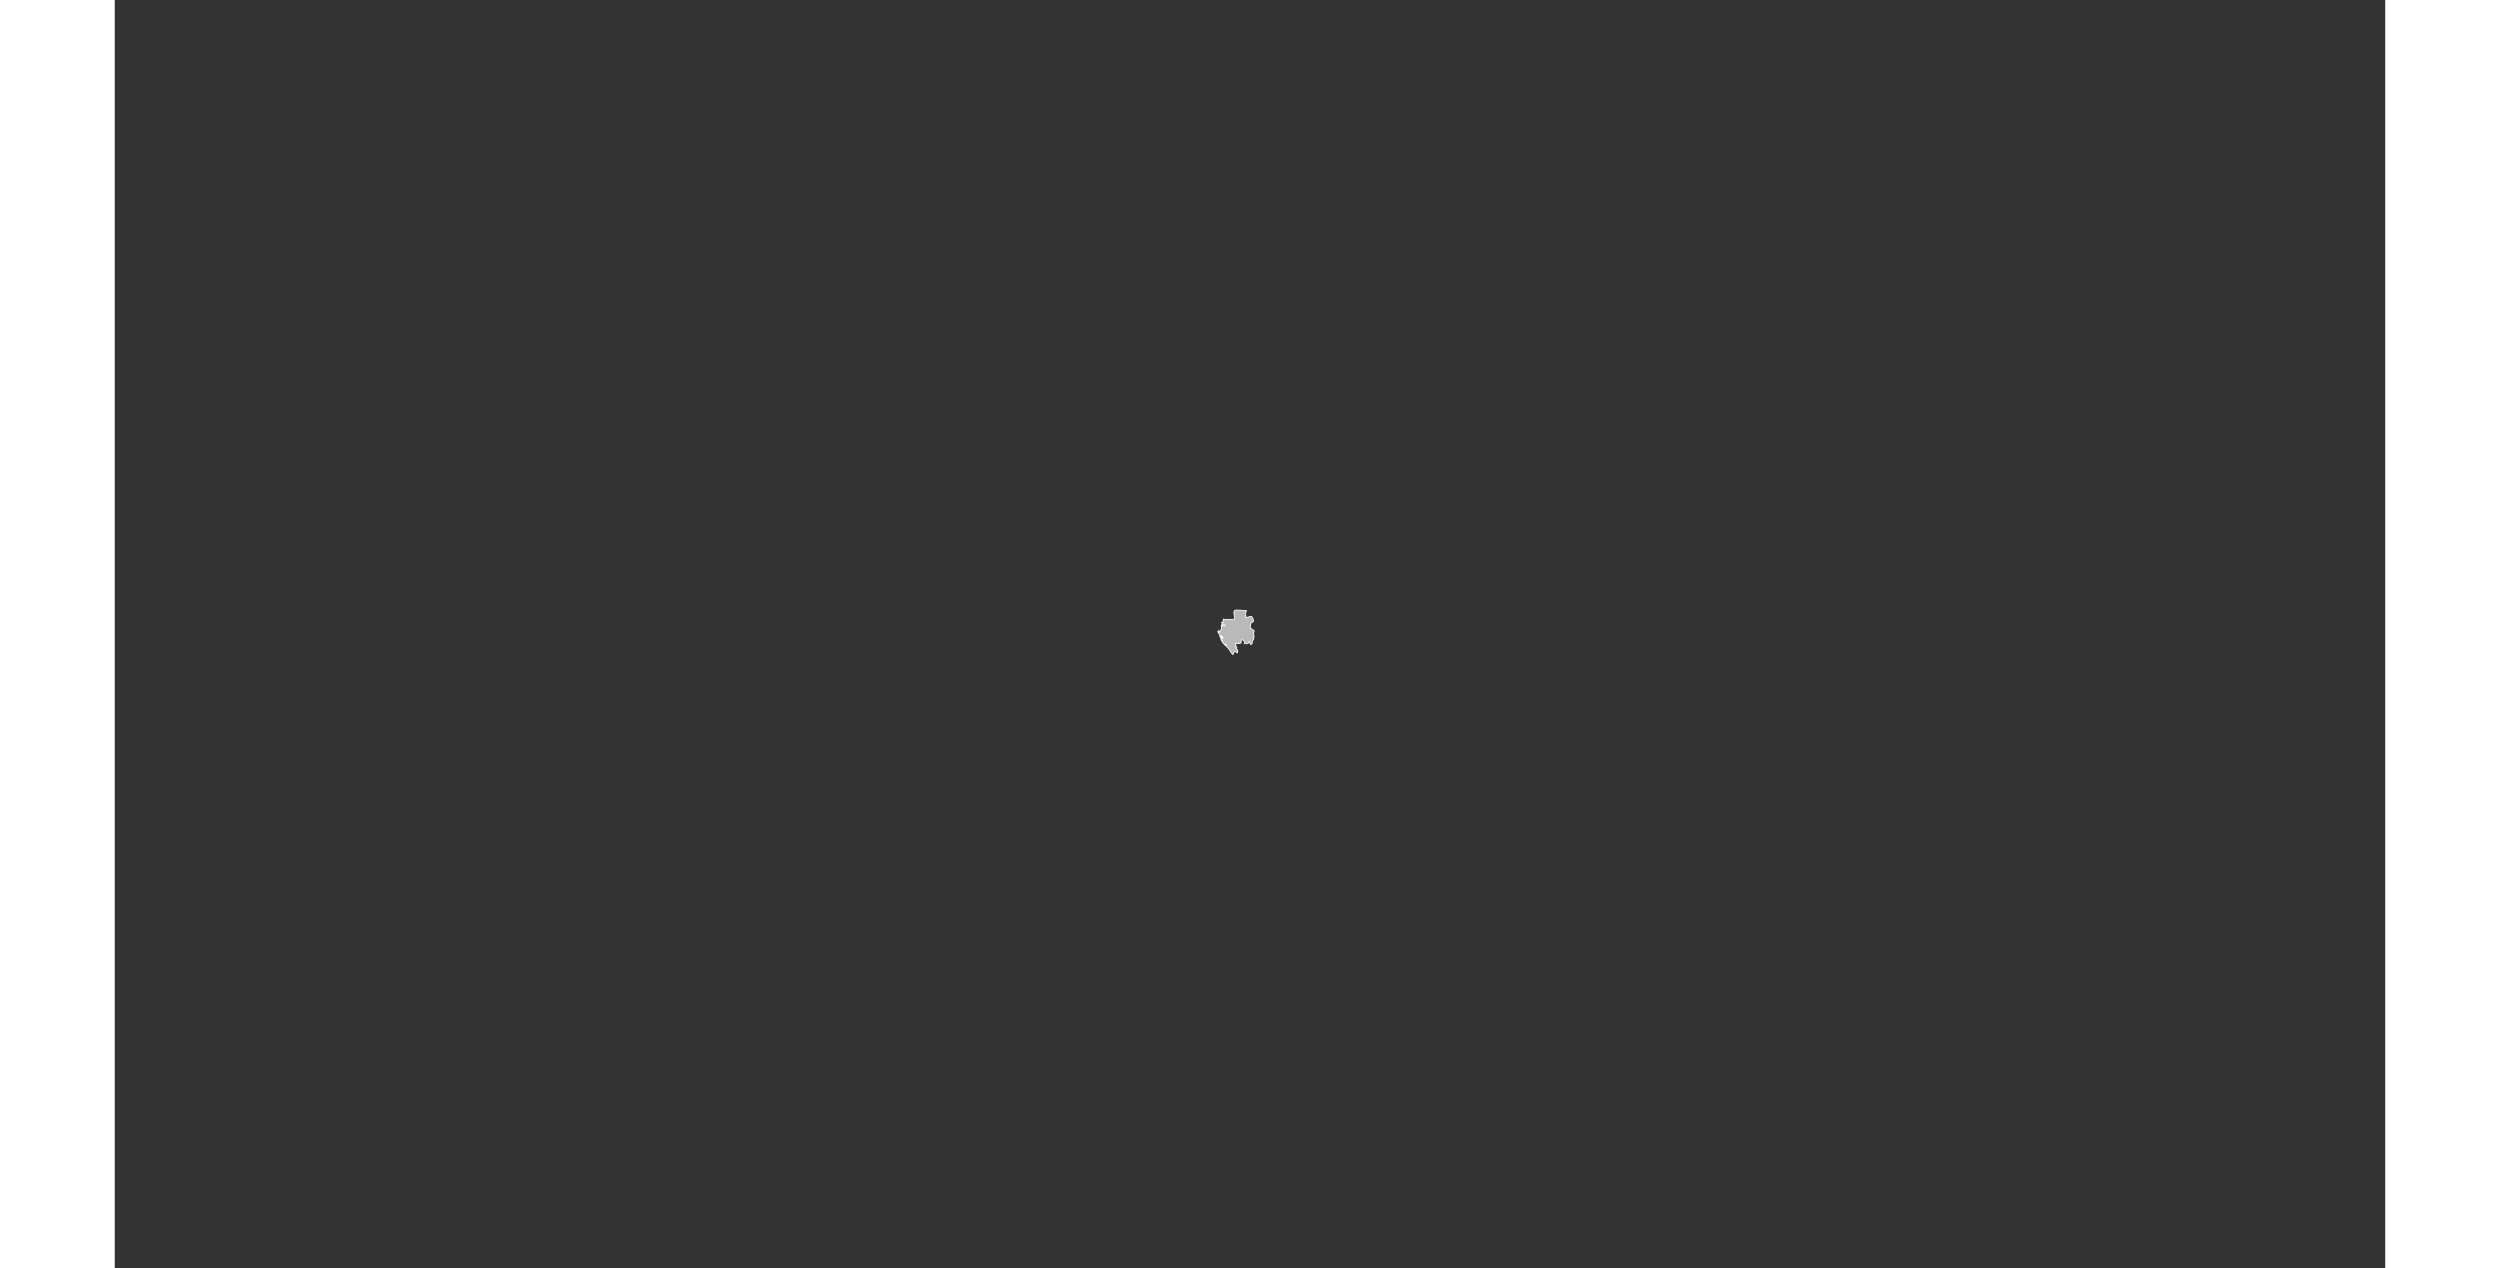 <?xml version="1.0" encoding="UTF-8" standalone="no"?>
<svg
   xmlns:dc="http://purl.org/dc/elements/1.1/"
   xmlns:cc="http://web.resource.org/cc/"
   xmlns:rdf="http://www.w3.org/1999/02/22-rdf-syntax-ns#"
   xmlns:svg="http://www.w3.org/2000/svg"
   xmlns="http://www.w3.org/2000/svg"
   xmlns:sodipodi="http://sodipodi.sourceforge.net/DTD/sodipodi-0.dtd"
   xmlns:inkscape="http://www.inkscape.org/namespaces/inkscape"
   viewBox="0 0 2752.766 1537.631"
   version="1.0"
   height="476.728"
   width="939.747"
   id="svg1926"
   sodipodi:version="0.32"
   inkscape:version="0.45.1"
   sodipodi:docname="BlankMap-World6.svg"
   sodipodi:docbase="/home/bennett/Desktop"
   inkscape:output_extension="org.inkscape.output.svg.inkscape">
  <rect x="0" y="0" width="2752.766" height="1537.631" fill="#333333" stroke="none"/>
  <sodipodi:namedview
     inkscape:window-height="590"
     inkscape:window-width="822"
     inkscape:pageshadow="2"
     inkscape:pageopacity="0.0"
     guidetolerance="10.0"
     gridtolerance="10.0"
     objecttolerance="10.0"
     borderopacity="1.0"
     bordercolor="#666666"
     pagecolor="#ffffff"
     id="base"
     inkscape:zoom="0.77893284"
     inkscape:cx="469.87363"
     inkscape:cy="238.3638"
     inkscape:window-x="178"
     inkscape:window-y="46"
     inkscape:current-layer="svg1926" />
  <defs
     id="defs1930" />
  <style
     type="text/css"
     id="style_css_sheet">
/*
 * Below are Cascading Style Sheet (CSS) definitions in use in this file,
 * which allow easily changing how countries are displayed.
 *
 */

/*
 * Circles around small countries
 *
 * Change opacity to 1 to display all circles.
 *
 */
.circle
{
   opacity:0;
   fill:#b9b9b9;
   fill-opacity:1;
   stroke:black;
   stroke-width:1;
   stroke-miterlimit:3.974;
   stroke-dasharray:none;
   stroke-opacity:1;
}

/*
 * Land
 */
.land
{
   fill: #b9b9b9;
   fill-opacity: 1;
   stroke: #ffffff;
   stroke-opacity: 1;
   stroke-width: 1;
   stroke-miterlimit: 3.974;
   stroke-dasharray: none;
}

/*
 * Additional style rules
 *
 * The following are examples of colouring countries.  You can substitute these with your own styles to colour the countries on the map.
 *
 * Color a few countries:
 *
 * .gb, .au, .nc
 * {
 *    fill:       #ff0000;
 * }
 *
 * Color a few small country circles (and the countries):
 *
 * .ms, .ky
 * {
 *    opacity:    1;
 *    fill:       #ff0000;
 * }
 *
 */

/*
 * Antarctica
 */

.aq
{
   fill:#e6e6e6;
}

/*
 * Sea
 */

.ocean
{
   opacity: 1;
   color: #000000;
   fill:white;
   fill-opacity:1;
   fill-rule:nonzero;
   stroke:#000000;
   stroke-width:0.5;
   stroke-linecap:butt;
   stroke-linejoin:miter;
   marker:none;
   marker-start:none;
   marker-mid:none;
   marker-end:none;
   stroke-miterlimit:1;
   stroke-dasharray:none;
   stroke-dashoffset:0;
   stroke-opacity:1;
   visibility:visible;
   display:inline;
   overflow:visible;
}

.lake
{
   fill:#ffffff;
   fill-opacity:1;
   stroke:#ffffff;
   stroke-opacity:1;
   stroke-width:1;
   stroke-miterlimit:3.974;
   stroke-dasharray:none;
}
</style>
  
  
  
  
  
  
  
  
  
  
  
  
  
  
  
  
  
  
  
  
  
  
  
  
  
  
  
  
  
  
  
  
  
  
  
  
  
  
  
  
  
  
  
  
  
  
  
  
  
  
  
  
  
  
  
  
  
  
  
  
  
  
  
  
  
  
  
  
  
  
  
  
  
  
  
  
  
  
  
  
  
  
  
  
  
  
  
  
  
  
  
  
  
  
  
  
  
  
  
  
  
  
  
  
  
  
  
  
  
  
  
  
  
  
  
  
  
  
  
  
  <g
     class="land ga"
     id="ga">
    <path
       d="M 1339.036,765.649 C 1339.133,765.838 1339.229,766.029 1339.326,766.218 C 1339.604,765.732 1339.531,765.303 1339.106,764.928 C 1339.082,765.168 1339.059,765.409 1339.036,765.649"
       id="path5980" />
    <path
       d="M 1338.026,767.229 C 1337.558,766.595 1337.199,765.774 1337.596,765 C 1337.62,765.586 1337.837,766.088 1338.246,766.51 C 1338.406,764.876 1339.379,766.226 1339.326,767.159 C 1339.487,765.164 1341.517,764.029 1341.739,762.08 C 1341.892,760.731 1341.029,758.111 1342.207,757.08 C 1342.258,757.736 1342.745,758.21 1343.067,758.74 C 1343.288,757.658 1344.876,758.259 1345.367,759.169 C 1345.238,758.249 1346.228,757.909 1346.957,757.939 C 1345.134,757.939 1343.732,757.562 1342.691,755.951 C 1342.277,755.308 1340.933,754.492 1342.417,754.197 C 1343.048,754.071 1343.902,754.39 1343.926,755.14 C 1344.462,753.946 1343.561,752.356 1343.904,751.081 C 1344.093,750.381 1344.721,750.496 1345.241,750.779 C 1346.174,751.285 1347.281,750.889 1348.306,750.889 C 1349.629,750.889 1356.76,751.668 1357.234,750.404 C 1357.935,748.534 1356.958,745.415 1356.906,743.458 C 1356.835,740.696 1357.238,739.385 1360.132,739.63 C 1361.657,739.759 1363.148,739.832 1364.681,739.746 C 1366.152,739.664 1367.56,740.269 1368.984,740.14 C 1371.244,739.937 1373.012,739.646 1371.462,742.442 C 1370.246,744.639 1372.077,746.947 1371.286,749.015 C 1373.01,748.721 1374.564,747.801 1376.272,747.432 C 1378.837,746.878 1379.167,748.314 1380.006,750.299 C 1380.851,752.299 1381.333,753.913 1378.673,754.659 C 1377.018,755.121 1376.912,757.899 1377.069,759.222 C 1377.144,759.851 1375.618,761.769 1377.112,761.723 C 1377.529,761.711 1378.924,762.473 1378.862,762.979 C 1378.794,763.54 1380.37,763.625 1380.884,764.042 C 1382.426,765.293 1380.158,767.235 1380.735,768.716 C 1381.14,769.76 1381.988,772.875 1380.443,773.42 C 1381.531,774.146 1380.772,776.034 1379.768,776.444 C 1379.488,776.558 1378.927,779.052 1379.008,779.148 C 1379.633,779.883 1378.178,781.451 1377.352,781.365 C 1376.478,781.275 1376.085,778.385 1375.692,777.669 C 1375.425,778.598 1374.203,780.449 1373.133,780.578 C 1372.055,780.708 1370.92,779.441 1369.861,780.049 C 1371.214,777.712 1365.326,773.019 1365.75,777.309 C 1366.007,779.91 1365.344,779.804 1362.989,780.38 C 1362.183,780.576 1362.331,779.5 1361.584,779.826 C 1360.521,780.29 1360.04,779.938 1358.979,779.688 C 1359.371,781.115 1359.639,782.653 1358.699,783.938 C 1359.612,783.686 1359.926,784.665 1360.402,785.192 C 1361.006,785.861 1359.688,786.188 1359.955,786.994 C 1360.137,787.539 1361.029,787.682 1361.402,788.068 C 1362.186,788.881 1361.147,789.399 1361.227,790.207 C 1361.293,790.866 1362.029,791.494 1360.853,791.558 C 1359.611,791.625 1359.5,790.375 1358.525,789.985 C 1357.18,789.436 1355.807,792.952 1355.599,793.58 C 1353.938,792.279 1352.498,789.569 1351.35,787.819 C 1349.664,785.247 1347.12,783.188 1344.933,781.058 C 1346.148,780.308 1346.55,783.085 1347.674,781.698 C 1346.865,781.775 1345.704,780.771 1344.824,780.554 C 1343.412,780.206 1342.386,776.951 1341.484,775.799 C 1342.394,775.883 1342.722,776.88 1343.573,777.1 C 1342.802,775.85 1342.657,776.145 1341.551,775.499 C 1341.049,775.206 1341.201,774.316 1341.079,773.874 C 1340.78,772.788 1340.002,771.933 1339.464,770.97 C 1340.161,771.549 1341.55,772.818 1341.334,773.86 C 1342.053,773.611 1342.808,773.449 1343.574,773.5 C 1343.158,773.183 1342.822,772.797 1342.564,772.341 C 1342.402,772.913 1341.976,773.207 1341.404,772.92 C 1341.499,772.167 1342.098,771.482 1341.774,770.691 C 1340.643,773.981 1338.567,767.63 1338.026,767.229"
       id="path6014" />
  </g>
  
  
  
  
  
  
  
  
  
  
  
  
  
  
  
  
  
  
  
  
  
  
  
  
  
  
  
  
  
  
  
  
  
  
  
  
  
  
  
  
  
  
  
  
  
  
  
  
  
  
  
  
  
  
  
  
  
  
  
  
  
  
  
  
  
  
  
  
  
  
  
  
  
  
  
  
  
  
  
  
  
  
  
  
  
  
  
  
  
  
  
  
  
  
  
  
  
  
  
  
  
  
  
  
  
  
  
  
  
  
  
</svg>
